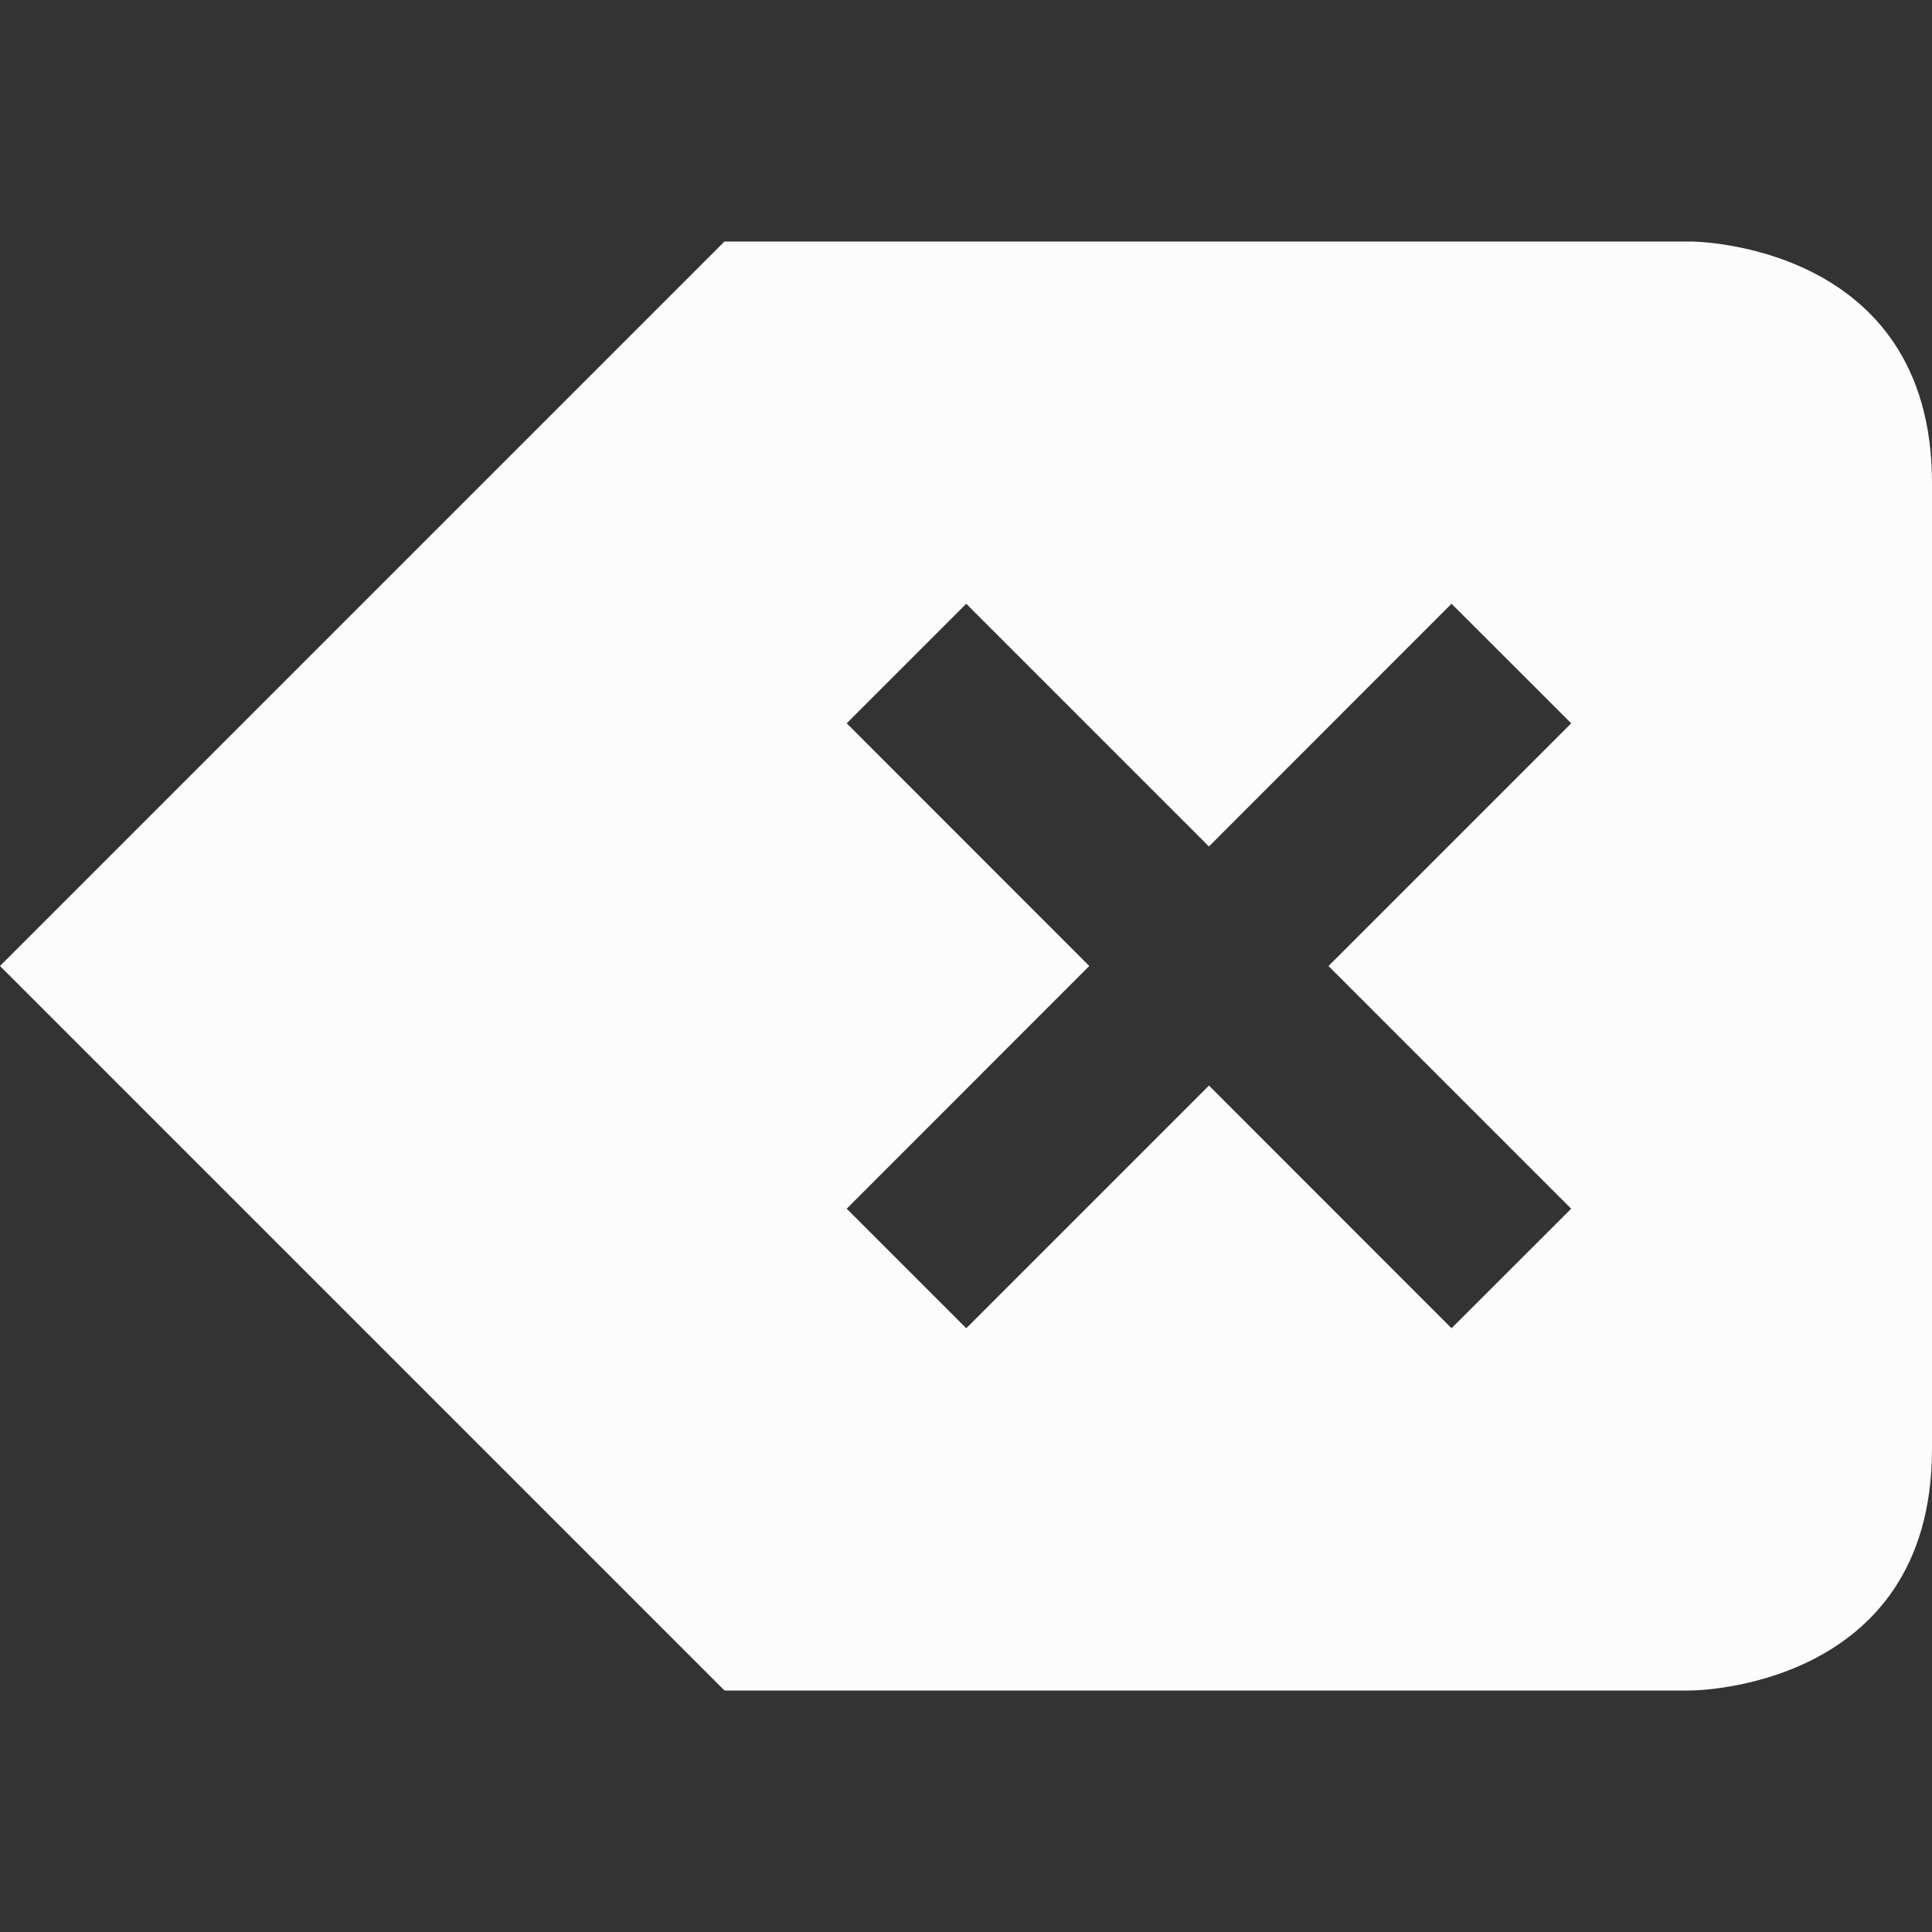 <svg xmlns="http://www.w3.org/2000/svg" viewBox="0 0 16 16">
  <rect x="0" y="0" width="16" height="16" fill="#333333" stroke="none"/>
  <defs id="defs3051">
<style type="text/css" id="current-color-scheme">.ColorScheme-Text {color:#fcfcfc;}</style>
  </defs>
 <path style="fill:currentColor;fill-opacity:1;stroke:none" 
     d="M 6,2 0.707,7.293 0,8 0.707,8.707 6,14 h 8 c 0,0 2,0 2,-2 0,-2 0,-6 0,-8 C 16,2 14,2 14,2 Z M 8.002,5 10.012,7.01 12.021,5 13.012,5.99 11.002,8 13.012,10.01 12.021,11 10.012,8.99 8.002,11 7.012,10.01 9.021,8 7.012,5.99 Z"
     class="ColorScheme-Text"
     />
</svg>
